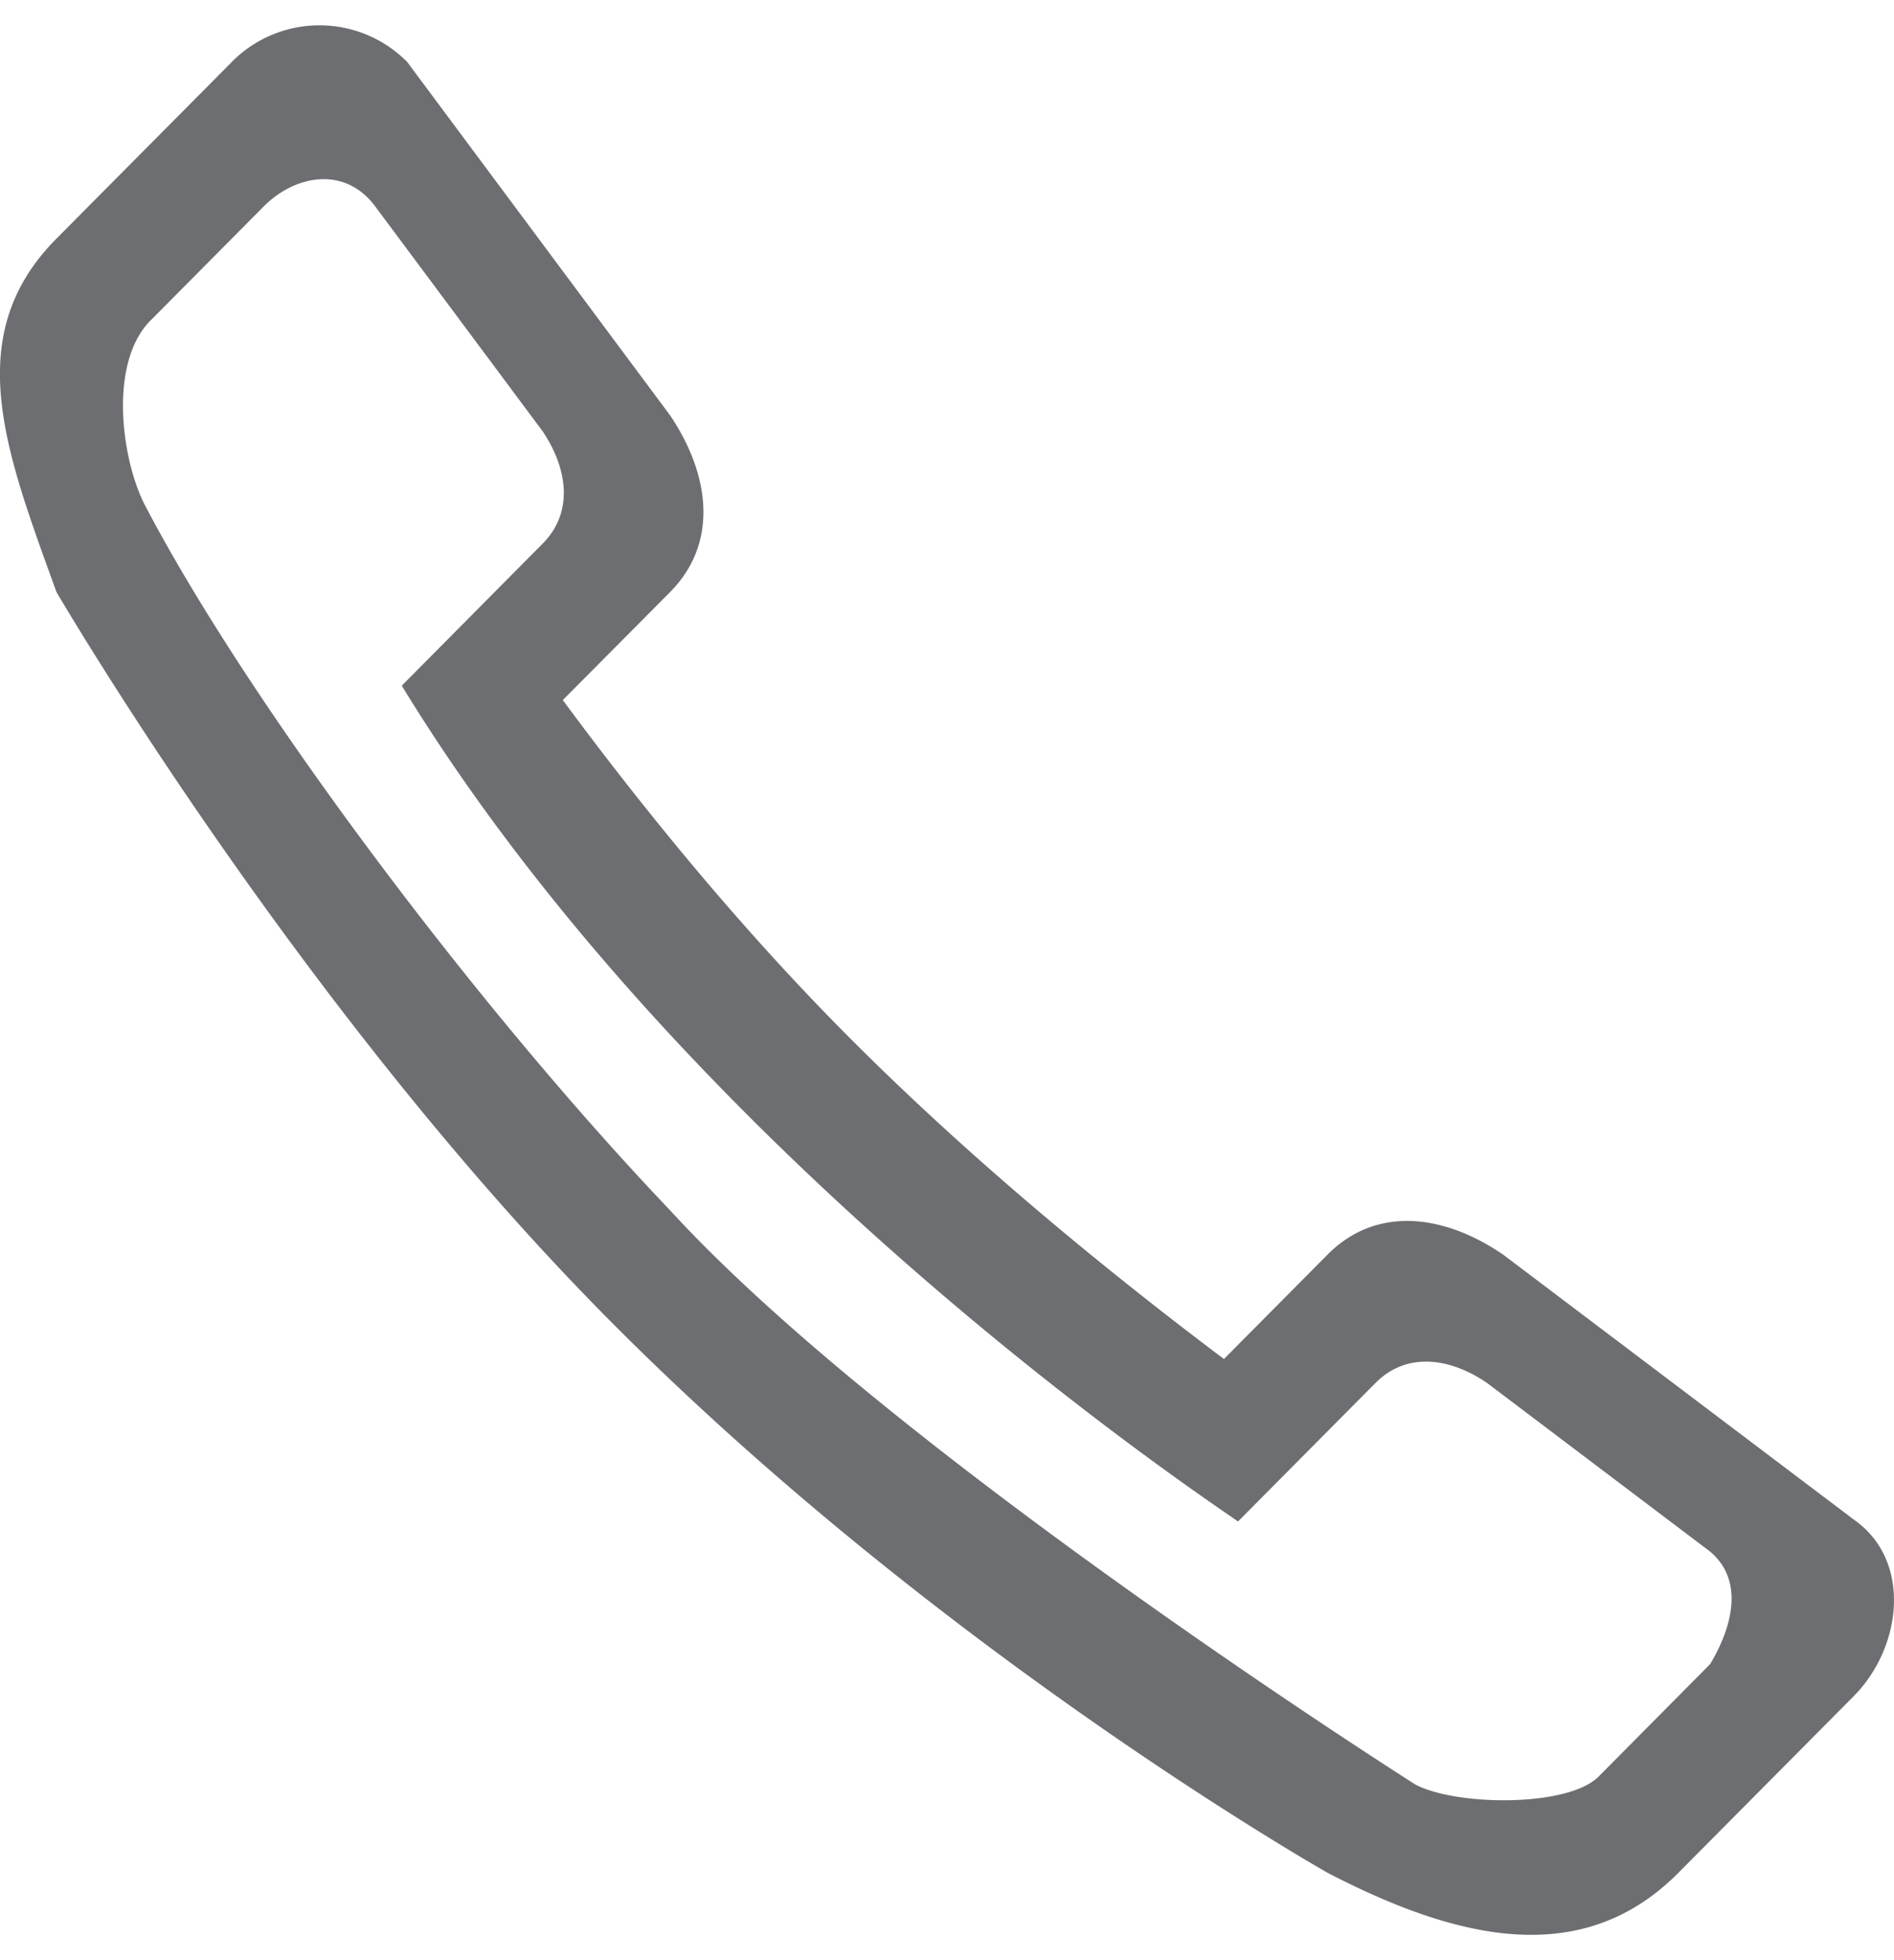<svg width="29" height="30" xmlns="http://www.w3.org/2000/svg" xmlns:xlink="http://www.w3.org/1999/xlink" xmlns:svgjs="http://svgjs.com/svgjs" viewBox="0 0.388 29 29.224" fill="#6d6e71"><svg xmlns="http://www.w3.org/2000/svg" width="29" height="30" viewBox="2 2.067 27.885 28.101"><path paint-order="stroke fill markers" fill-rule="evenodd" d="M5.413 2.606l-2.582 2.6c-1.426 1.436-.74 3.15 0 5.2 0 0 3.55 6.092 8.139 10.714 4.878 4.914 10.577 8.136 10.577 8.136 1.883.975 3.737 1.436 5.163 0l2.582-2.6c.712-.718.865-1.997 0-2.6l-5.164-3.9c-.874-.596-1.868-.718-2.581 0l-1.527 1.538c-1.79-1.346-3.782-2.985-5.572-4.788-1.583-1.595-2.99-3.324-4.162-4.909l1.58-1.59c.713-.719.592-1.72 0-2.6L7.994 2.605a1.816 1.816 0 0 0-2.581 0m2.502 9.18l2.074-2.09c.454-.456.376-1.093 0-1.654L7.525 4.733c-.454-.61-1.19-.457-1.643 0L4.239 6.388c-.644.61-.458 2.033-.117 2.718 1.524 2.925 4.91 7.43 7.744 10.4 3.268 3.57 10.972 8.45 10.972 8.45.594.315 2.245.339 2.699-.118l1.642-1.655c.34-.572.492-1.236 0-1.654l-3.285-2.482c-.557-.38-1.19-.457-1.643 0l-2.024 2.038c-.477-.338-8.081-5.371-12.312-12.3z"/></svg></svg>